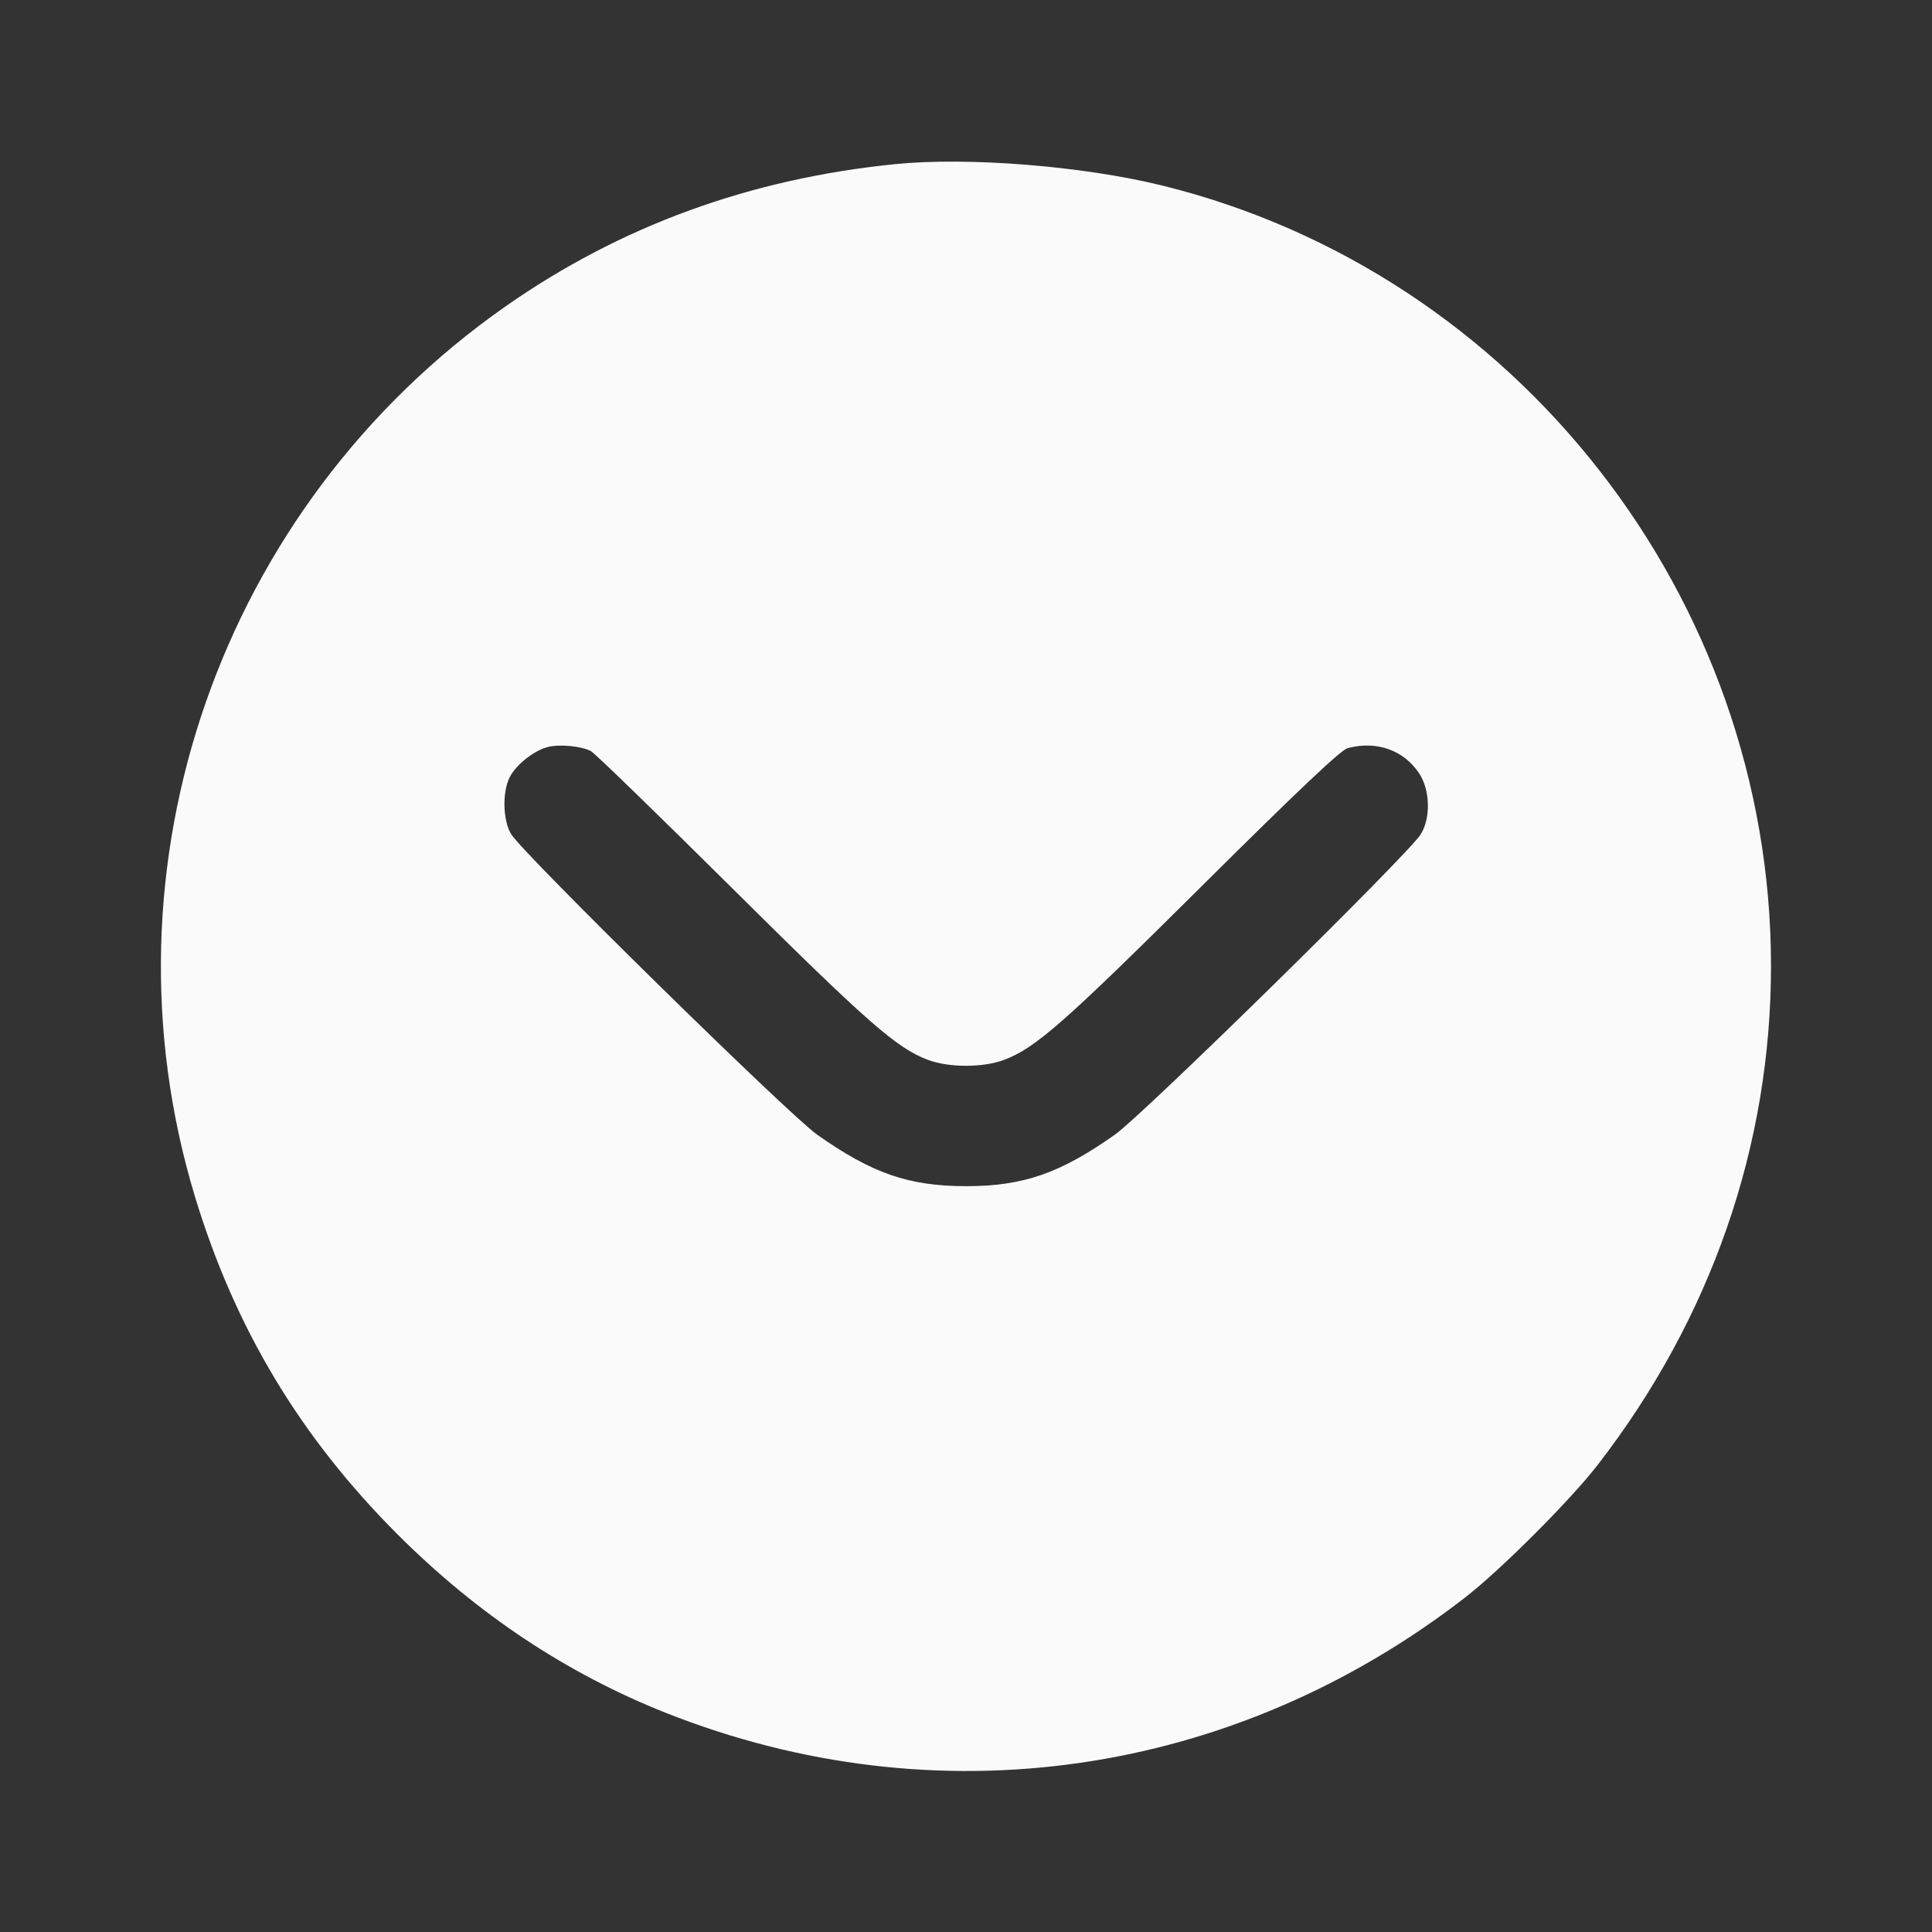 <svg width="24" height="24" viewBox="0 0 24 24" fill="none" xmlns="http://www.w3.org/2000/svg"><rect x="0" y="0" width="24" height="24" fill="#333333" stroke="none"/><path d="M11.120 2.039 C 9.316 2.220,7.707 2.807,6.280 3.806 C 2.738 6.286,1.178 10.759,2.422 14.865 C 2.918 16.499,3.728 17.850,4.939 19.061 C 5.928 20.050,7.038 20.788,8.272 21.278 C 11.634 22.610,15.313 22.080,18.200 19.845 C 18.637 19.507,19.507 18.637,19.845 18.200 C 21.255 16.379,22.000 14.234,22.000 12.000 C 22.000 7.432,18.842 3.387,14.430 2.303 C 13.446 2.062,12.028 1.948,11.120 2.039 M7.340 9.330 C 7.384 9.352,8.176 10.121,9.100 11.038 C 10.770 12.696,11.137 13.018,11.521 13.164 C 11.786 13.265,12.214 13.265,12.479 13.164 C 12.865 13.017,13.228 12.698,14.920 11.016 C 16.105 9.838,16.656 9.316,16.740 9.294 C 17.100 9.198,17.437 9.317,17.629 9.607 C 17.766 9.813,17.775 10.162,17.649 10.364 C 17.495 10.613,14.206 13.842,13.851 14.094 C 13.169 14.576,12.711 14.735,12.000 14.735 C 11.289 14.735,10.831 14.576,10.149 14.094 C 9.794 13.842,6.505 10.613,6.351 10.364 C 6.246 10.195,6.237 9.838,6.333 9.652 C 6.415 9.495,6.638 9.320,6.811 9.278 C 6.956 9.243,7.219 9.268,7.340 9.330 " fill="#FAFAFA" stroke="none" fill-rule="evenodd"></path></svg>